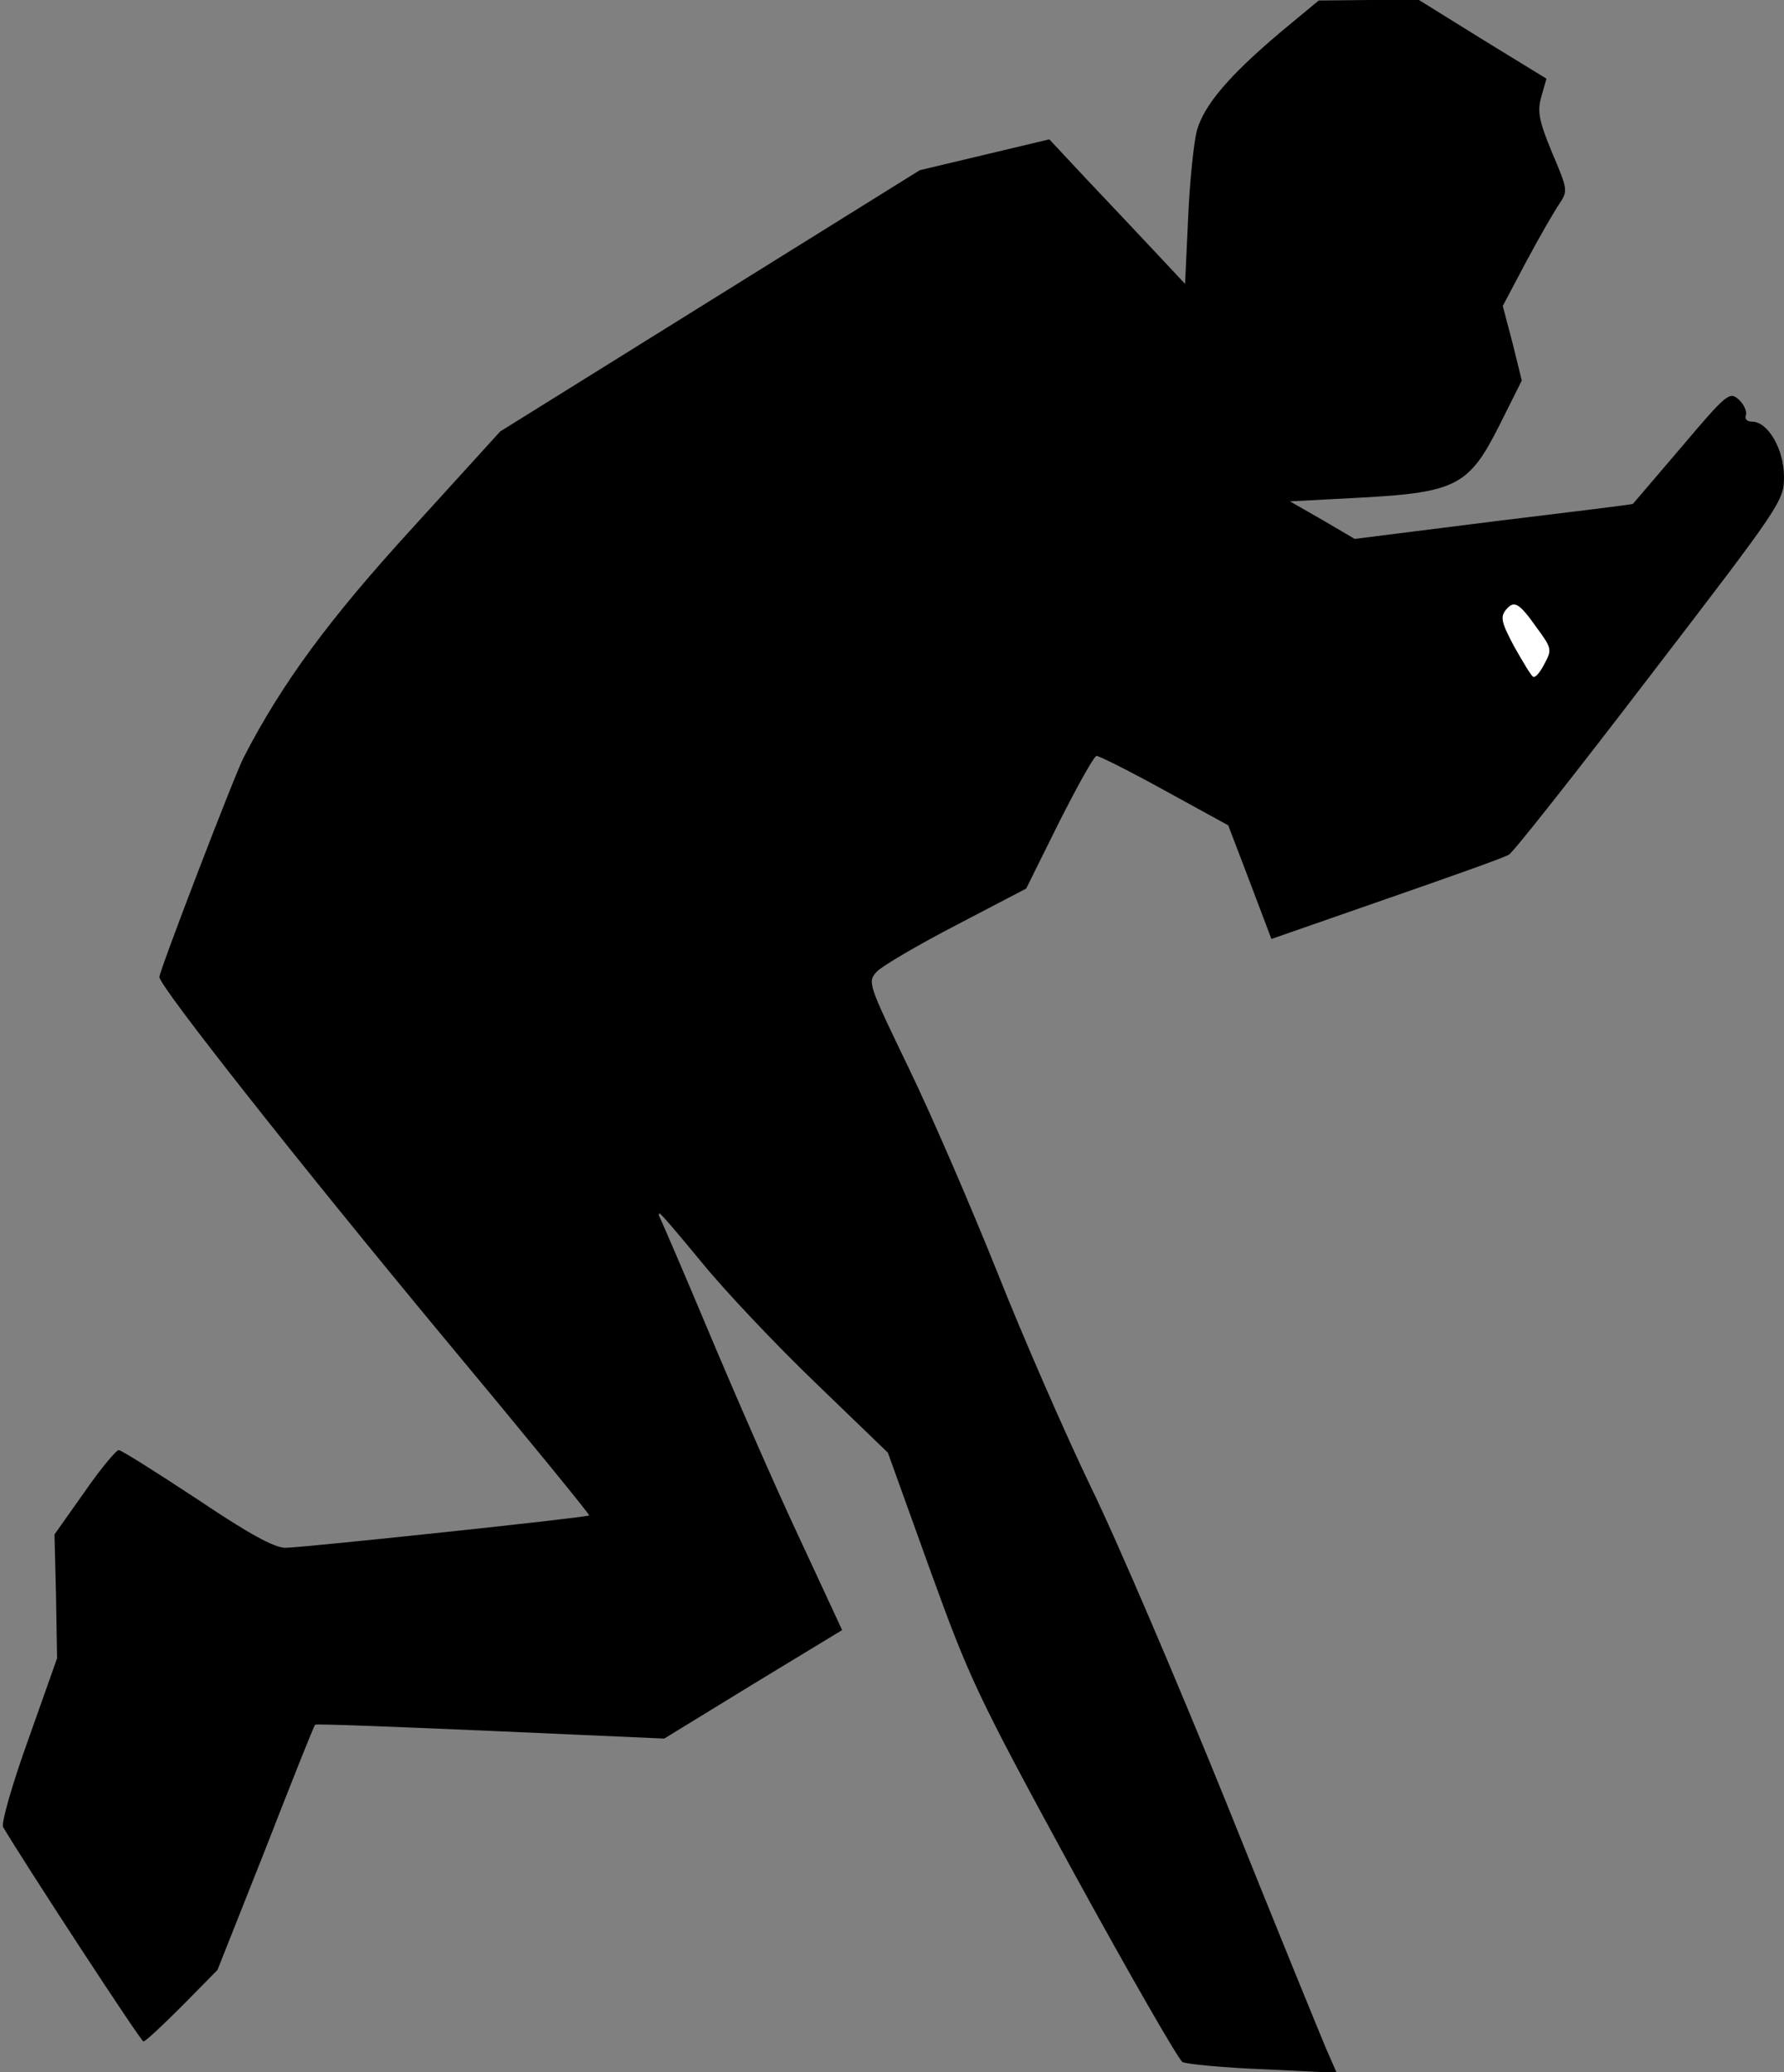 <?xml version="1.0" standalone="no"?>
<!DOCTYPE svg PUBLIC "-//W3C//DTD SVG 20010904//EN"
 "http://www.w3.org/TR/2001/REC-SVG-20010904/DTD/svg10.dtd">
<svg version="1.0" xmlns="http://www.w3.org/2000/svg"
 width="347pt" height="403pt" viewBox="0 0 347 403"
 preserveAspectRatio="xMidYMid meet">
<rect x="0" y="0" width="347" height="403" fill="#808080" stroke="none"/>
<g transform="translate(0,403) scale(0.1,-0.1)"
fill="#000000" stroke="none">
<path fill="#000000" stroke="none" d="M2489 3966 c-98 -83 -147 -140 -161
-190 -6 -23 -14 -99 -17 -170 l-6 -128 -60 64 c-33 35 -92 98 -132 140 l-72
77 -126 -30 -126 -30 -408 -254 -408 -254 -171 -188 c-161 -176 -254 -302
-328 -446 -17 -32 -164 -415 -164 -427 0 -18 275 -366 548 -695 160 -192 290
-351 288 -352 -3 -4 -560 -63 -591 -63 -21 0 -71 27 -172 95 -79 52 -147 95
-152 95 -5 0 -36 -37 -67 -82 l-58 -82 3 -120 2 -121 -56 -158 c-31 -86 -53
-163 -49 -170 42 -71 268 -417 273 -417 4 0 37 31 75 69 l69 70 94 237 c51
131 94 239 96 240 1 2 155 -4 340 -12 l339 -15 173 106 173 105 -84 181 c-47
100 -125 279 -175 398 -50 119 -93 219 -96 224 -2 4 -2 7 0 7 3 0 39 -43 82
-95 43 -53 142 -158 220 -233 l142 -137 81 -225 c78 -215 90 -242 279 -589
109 -199 205 -366 213 -371 8 -4 79 -11 157 -14 l143 -7 -21 48 c-11 26 -99
241 -194 478 -96 237 -214 513 -264 615 -49 102 -130 287 -180 413 -50 125
-127 304 -172 397 -80 166 -82 170 -64 190 10 11 80 52 155 91 l136 71 64 129
c36 71 68 129 73 129 5 0 65 -30 132 -67 l124 -68 42 -110 42 -111 224 78
c124 43 231 81 238 86 8 4 131 160 274 347 257 335 261 341 261 388 0 53 -31
107 -62 107 -10 0 -15 5 -12 13 2 7 -4 21 -14 30 -18 16 -23 12 -112 -93 -51
-60 -94 -110 -94 -110 -1 -1 -122 -16 -271 -34 l-270 -34 -63 37 -63 36 133 7
c190 10 215 23 274 140 l44 88 -18 73 -19 72 45 85 c25 47 54 97 64 112 18 27
18 28 -13 101 -26 63 -29 80 -21 109 l10 35 -124 76 -124 77 -97 0 -98 -1 -76
-63z"/>
<path fill="#ffffff" stroke="none" d="M2990 2808 c28 -38 29 -42 14 -69 -8
-16 -18 -28 -22 -25 -4 2 -20 29 -37 59 -25 47 -27 57 -16 71 16 19 25 15 61
-36z"/>
</g>
</svg>
